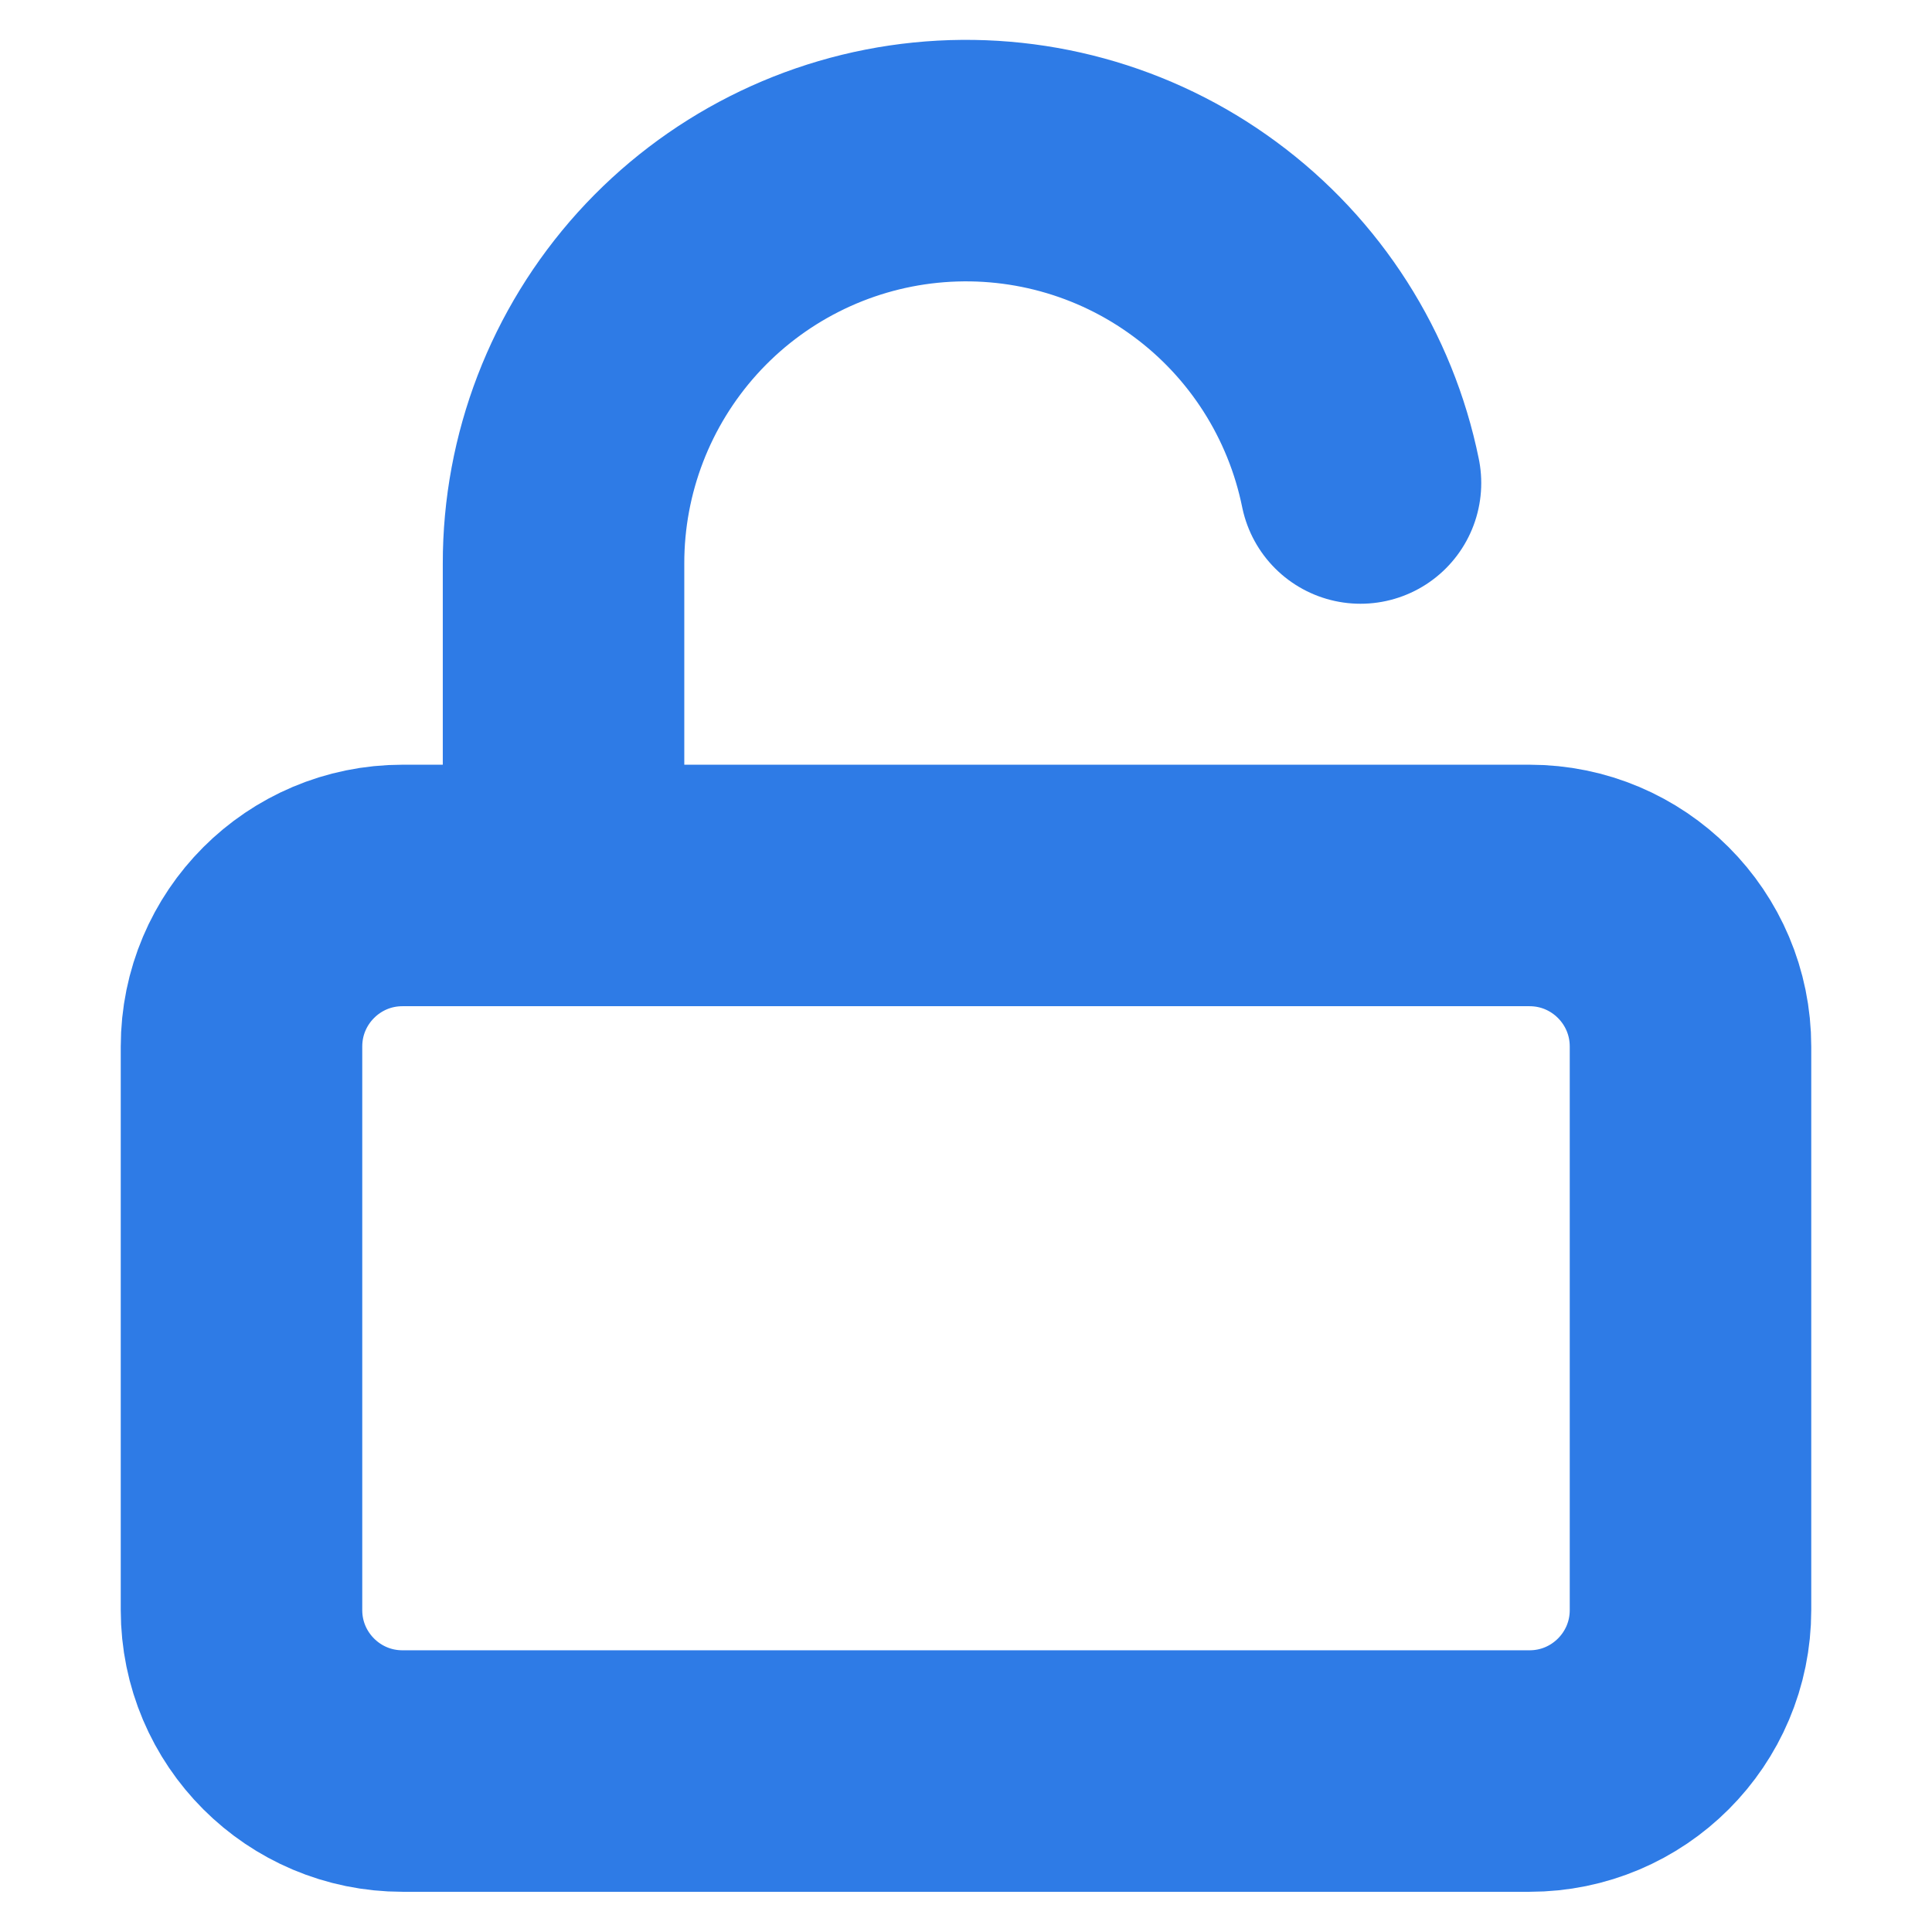 <svg width="16" height="16" viewBox="0 0 16 16" fill="none" xmlns="http://www.w3.org/2000/svg">
<path d="M12.667 7.333H3.333C2.597 7.333 2 7.93 2 8.667V13.334C2 14.07 2.597 14.667 3.333 14.667H12.667C13.403 14.667 14 14.07 14 13.334V8.667C14 7.93 13.403 7.333 12.667 7.333Z" stroke="#2E7BE6" stroke-width="2" stroke-linecap="round" stroke-linejoin="round"/>
<path d="M4.667 7.333V4.667C4.666 3.84 4.973 3.043 5.527 2.429C6.081 1.816 6.843 1.43 7.665 1.347C8.488 1.264 9.312 1.489 9.977 1.98C10.643 2.47 11.102 3.19 11.267 4" stroke="#2E7BE6" stroke-width="2" stroke-linecap="round" stroke-linejoin="round"/>
</svg>
